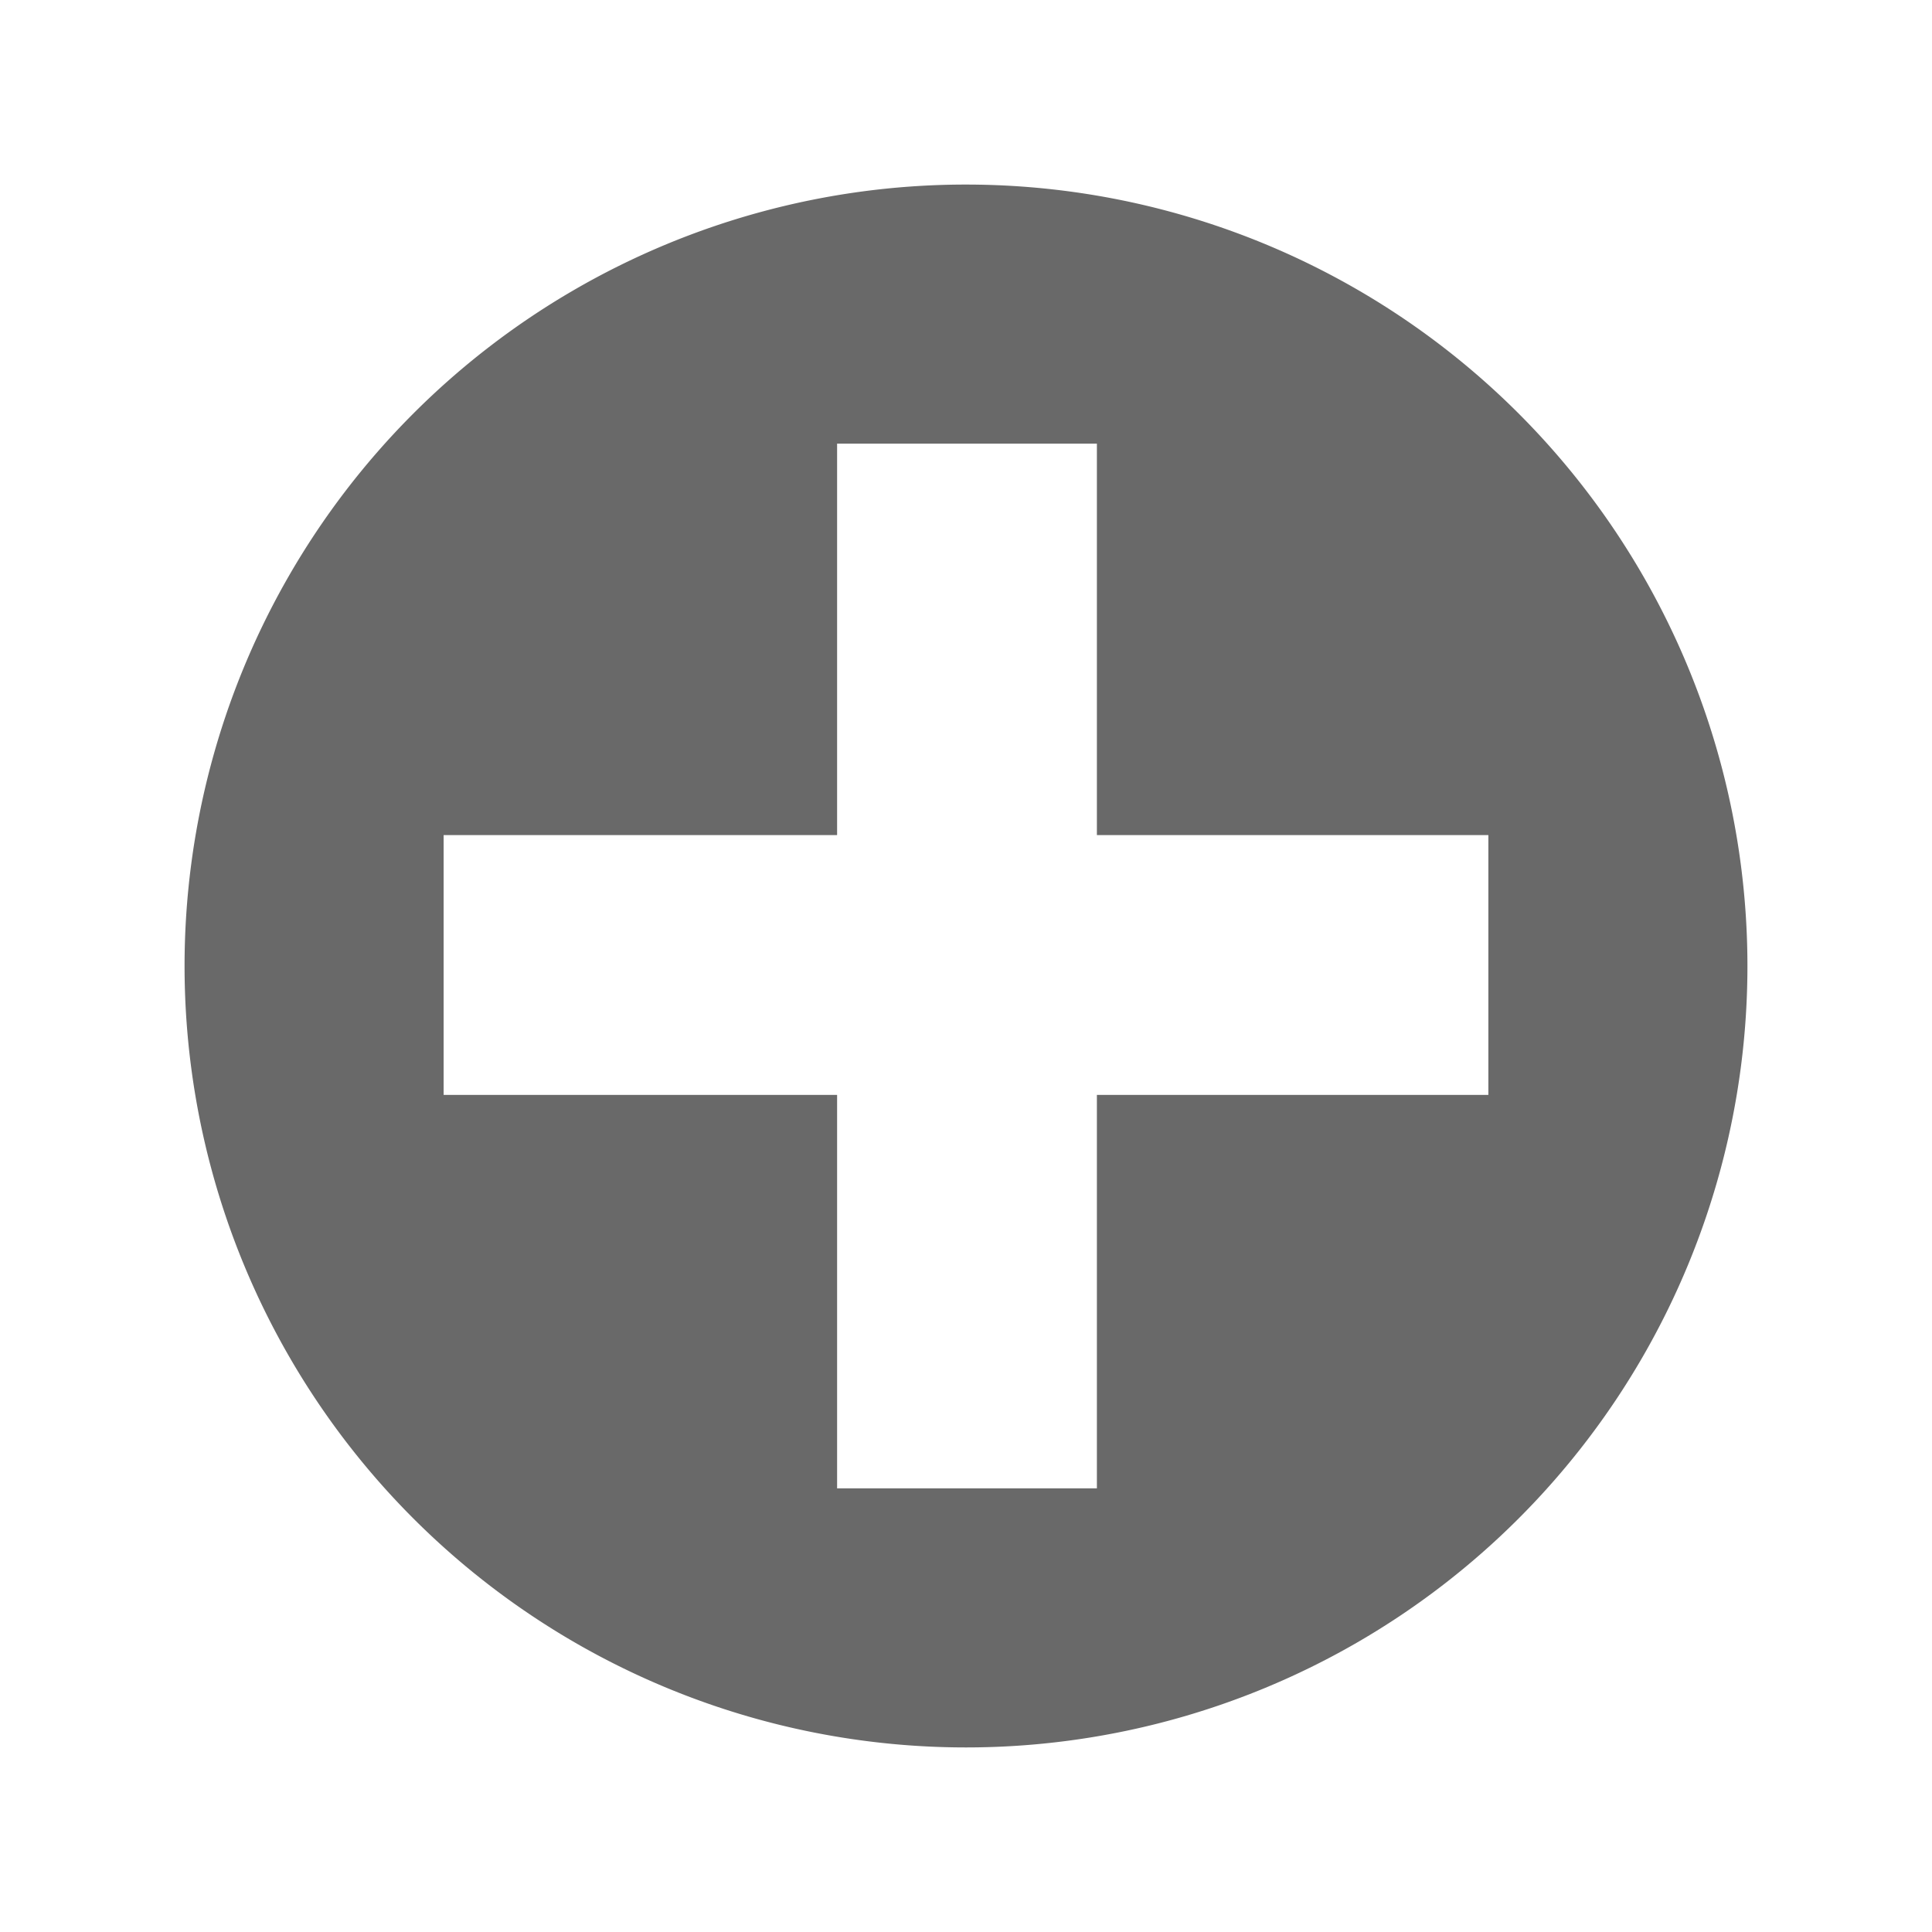 <?xml version="1.0" encoding="utf-8"?>
<!-- Generator: Adobe Illustrator 15.0.0, SVG Export Plug-In . SVG Version: 6.00 Build 0)  -->
<!DOCTYPE svg PUBLIC "-//W3C//DTD SVG 1.1//EN" "http://www.w3.org/Graphics/SVG/1.1/DTD/svg11.dtd">
<?xml-stylesheet type="text/css" href="../less/svg.css" ?>
<svg version="1.1" id="pixelegg_add" xmlns="http://www.w3.org/2000/svg" xmlns:xlink="http://www.w3.org/1999/xlink" x="0px" y="0px"
	 width="32px" height="32px" viewBox="0 0 32 32" enable-background="new 0 0 32 32" xml:space="preserve">
<g>
	<g>
		<path
				id="path2823-6"
				style="fill:#696969;fill-opacity:1;stroke-width:1.381"
				d="M 15.938 3.057 A 12.943 12.943 0 0 0 3.057 16 A 12.943 12.943 0 0 0 16 28.943 A 12.943 12.943 0 0 0 28.943 16 A 12.943 12.943 0 0 0 16 3.057 A 12.943 12.943 0 0 0 15.938 3.057 z M 13.865 7.348 L 16.016 7.348 L 18.168 7.348 L 18.168 10.59 L 18.168 13.832 L 21.41 13.832 L 24.652 13.832 L 24.652 15.984 L 24.652 18.135 L 21.41 18.135 L 18.168 18.135 L 18.168 21.393 L 18.168 24.652 L 16.016 24.652 L 13.865 24.652 L 13.865 21.393 L 13.865 18.135 L 10.607 18.135 L 7.348 18.135 L 7.348 15.984 L 7.348 13.832 L 10.607 13.832 L 13.865 13.832 L 13.865 10.59 L 13.865 7.348 z " /><path
			style="opacity:1;fill:none;fill-opacity:0.12;stroke-width:0.043"
			d="M 13.897,21.37 V 18.111 H 10.639 7.38 V 15.96 13.81 h 3.259 3.259 V 10.567 7.325 h 2.151 2.151 v 3.242 3.242 h 3.242 3.242 v 2.151 2.151 h -3.242 -3.242 v 3.259 3.259 h -2.151 -2.151 z"
			id="path848" />
	</g>
</g>
</svg>
